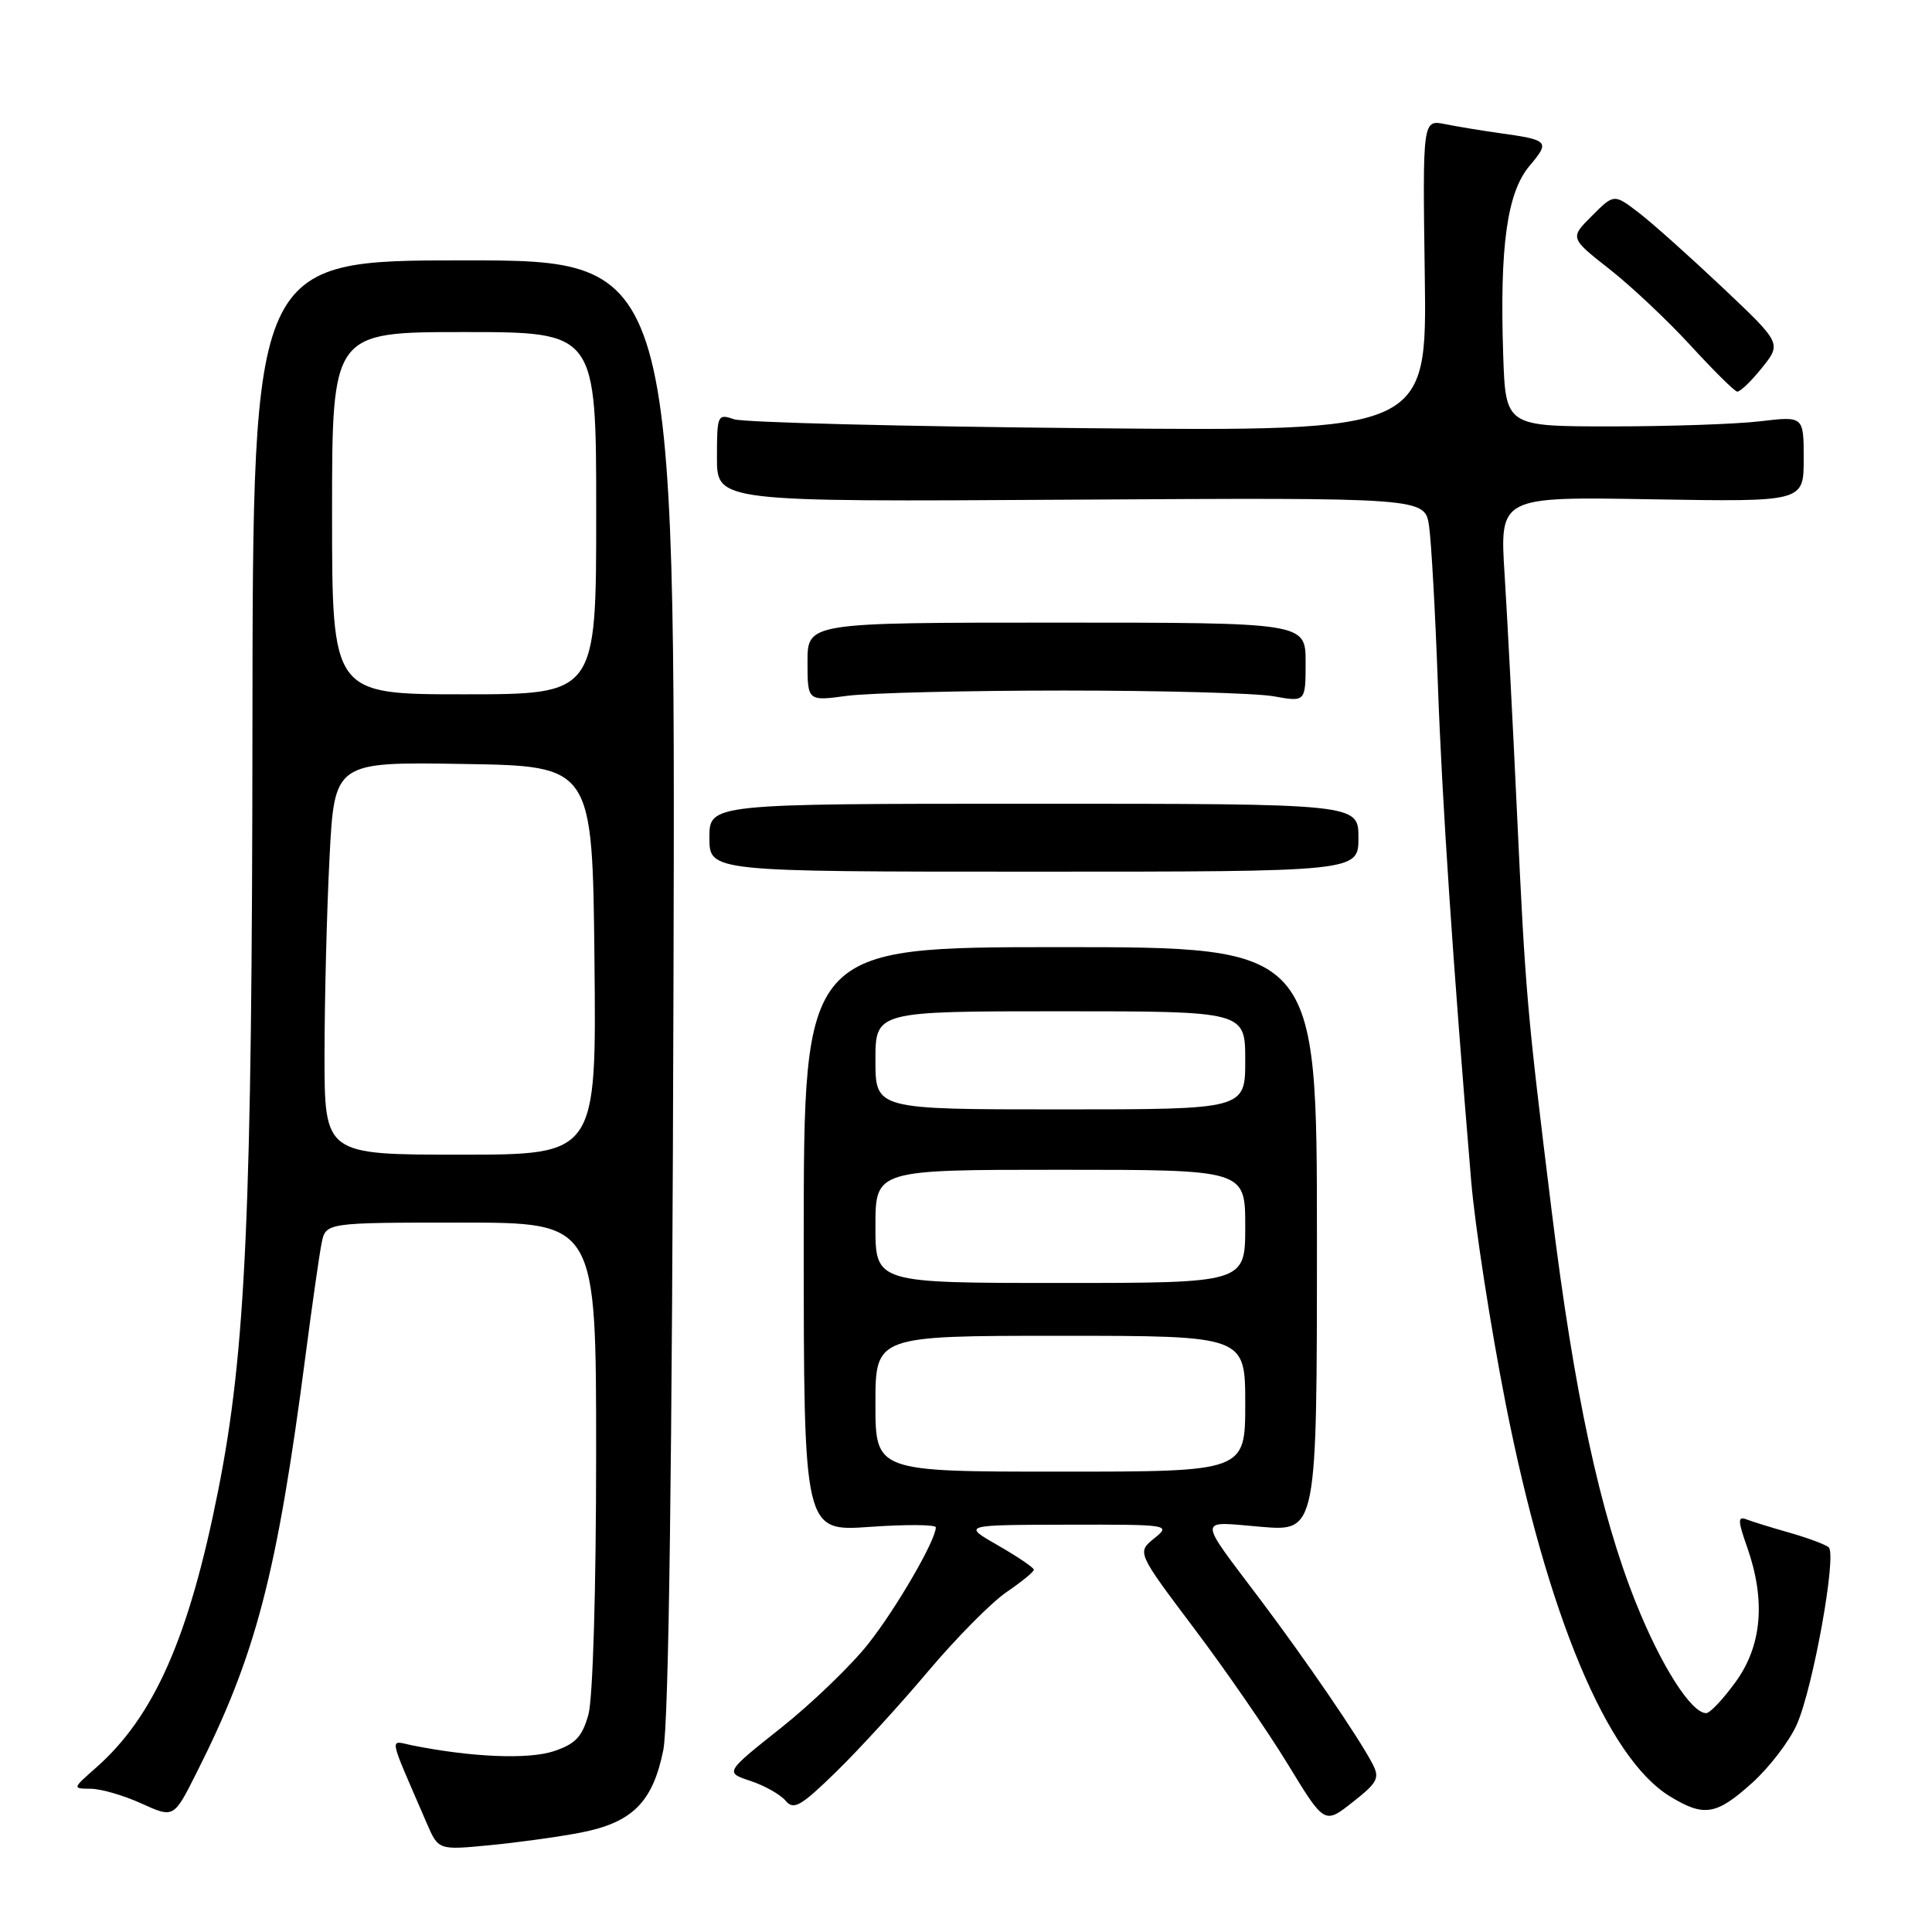 <?xml version="1.0" encoding="UTF-8" standalone="no"?>
<!DOCTYPE svg PUBLIC "-//W3C//DTD SVG 1.1//EN" "http://www.w3.org/Graphics/SVG/1.1/DTD/svg11.dtd" >
<svg xmlns="http://www.w3.org/2000/svg" xmlns:xlink="http://www.w3.org/1999/xlink" version="1.1" viewBox="0 0 256 256">
 <g >
 <path fill="currentColor"
d=" M 76.90 242.84 C 83.78 241.51 86.49 238.82 87.89 231.90 C 88.61 228.29 89.06 194.73 89.24 130.50 C 89.50 34.50 89.50 34.50 61.50 34.50 C 33.50 34.50 33.50 34.50 33.45 96.00 C 33.41 160.65 32.58 179.03 28.91 197.50 C 25.04 217.00 20.42 227.46 12.70 234.25 C 9.58 237.00 9.58 237.00 12.04 237.02 C 13.39 237.03 16.42 237.91 18.76 238.98 C 23.02 240.91 23.02 240.91 26.00 234.99 C 33.92 219.31 36.69 208.70 40.50 179.50 C 41.36 172.90 42.31 166.26 42.61 164.75 C 43.16 162.00 43.16 162.00 61.08 162.00 C 79.00 162.00 79.00 162.00 78.99 192.75 C 78.99 210.62 78.56 225.04 77.97 227.18 C 77.14 230.15 76.25 231.09 73.36 232.05 C 70.00 233.15 62.53 232.85 54.68 231.28 C 51.53 230.66 51.31 229.45 56.54 241.57 C 58.09 245.15 58.09 245.15 64.79 244.51 C 68.48 244.16 73.93 243.41 76.90 242.84 Z  M 181.84 233.67 C 179.96 230.10 173.05 220.00 167.03 212.00 C 158.57 200.76 158.57 201.59 167.09 202.31 C 174.50 202.93 174.50 202.93 174.50 164.22 C 174.50 125.50 174.50 125.50 140.50 125.50 C 106.50 125.50 106.50 125.50 106.50 164.22 C 106.50 202.94 106.50 202.94 115.25 202.32 C 120.06 201.98 124.00 202.01 124.00 202.38 C 124.00 204.09 118.77 213.11 115.04 217.83 C 112.78 220.69 107.58 225.70 103.49 228.95 C 96.05 234.86 96.05 234.86 99.44 235.98 C 101.31 236.60 103.40 237.78 104.09 238.60 C 105.16 239.89 106.09 239.36 110.77 234.80 C 113.76 231.89 119.25 225.89 122.97 221.47 C 126.69 217.06 131.36 212.33 133.36 210.97 C 135.35 209.61 136.99 208.28 136.99 208.00 C 136.99 207.72 134.86 206.28 132.25 204.78 C 127.50 202.06 127.50 202.06 141.36 202.03 C 155.01 202.00 155.19 202.03 152.93 203.85 C 150.65 205.70 150.65 205.70 158.24 215.79 C 162.42 221.33 168.01 229.44 170.67 233.81 C 175.50 241.74 175.50 241.74 179.24 238.79 C 182.56 236.18 182.86 235.60 181.84 233.67 Z  M 232.16 236.25 C 234.45 234.19 237.12 230.70 238.09 228.50 C 240.25 223.61 243.42 205.98 242.31 205.02 C 241.86 204.65 239.54 203.78 237.15 203.10 C 234.75 202.42 232.17 201.62 231.40 201.32 C 230.25 200.88 230.26 201.49 231.51 205.02 C 233.98 212.04 233.47 218.05 229.99 222.85 C 228.34 225.13 226.58 227.00 226.08 227.00 C 224.10 227.00 220.10 220.73 216.75 212.34 C 212.00 200.47 208.58 184.58 205.61 160.50 C 202.32 133.84 202.14 131.82 201.00 107.50 C 200.46 95.95 199.73 81.85 199.37 76.16 C 198.71 65.81 198.71 65.81 218.86 66.16 C 239.00 66.50 239.00 66.50 239.00 60.82 C 239.00 55.14 239.00 55.14 233.25 55.82 C 230.09 56.20 221.20 56.50 213.50 56.50 C 199.50 56.50 199.50 56.50 199.18 47.00 C 198.71 32.60 199.69 25.52 202.67 21.98 C 205.42 18.71 205.27 18.55 198.50 17.61 C 196.30 17.30 193.15 16.78 191.50 16.45 C 188.50 15.85 188.50 15.85 188.79 36.50 C 189.08 57.15 189.08 57.15 144.29 56.74 C 119.66 56.51 98.49 55.98 97.25 55.55 C 95.08 54.80 95.00 54.98 95.00 60.63 C 95.00 66.50 95.00 66.50 141.91 66.21 C 188.81 65.93 188.81 65.93 189.36 69.71 C 189.66 71.80 190.18 81.15 190.52 90.50 C 191.07 106.03 192.52 127.64 194.94 156.50 C 195.45 162.55 197.51 175.82 199.51 186.00 C 205.03 213.99 212.96 232.96 221.28 238.03 C 225.80 240.79 227.42 240.52 232.16 236.25 Z  M 180.00 111.00 C 180.00 106.50 180.00 106.50 137.00 106.50 C 94.00 106.50 94.00 106.50 94.00 111.00 C 94.00 115.50 94.00 115.50 137.00 115.50 C 180.00 115.50 180.00 115.50 180.00 111.00 Z  M 141.00 91.50 C 153.93 91.50 166.41 91.84 168.75 92.26 C 173.00 93.02 173.00 93.02 173.00 87.76 C 173.00 82.50 173.00 82.50 140.00 82.50 C 107.00 82.50 107.00 82.50 107.00 87.70 C 107.00 92.91 107.00 92.91 112.25 92.20 C 115.14 91.82 128.07 91.50 141.00 91.50 Z  M 233.46 48.75 C 236.07 45.50 236.07 45.50 228.29 38.14 C 224.00 34.09 219.01 29.62 217.19 28.22 C 213.87 25.67 213.87 25.67 210.94 28.60 C 208.01 31.53 208.01 31.53 213.25 35.65 C 216.14 37.91 220.97 42.47 224.00 45.77 C 227.03 49.07 229.80 51.82 230.18 51.89 C 230.55 51.95 232.03 50.54 233.46 48.75 Z  M 43.00 139.75 C 43.01 132.46 43.30 120.75 43.66 113.73 C 44.31 100.95 44.31 100.95 61.41 101.23 C 78.50 101.50 78.50 101.50 78.77 127.25 C 79.03 153.00 79.03 153.00 61.02 153.00 C 43.00 153.00 43.00 153.00 43.00 139.75 Z  M 44.00 68.00 C 44.00 44.00 44.00 44.00 61.50 44.00 C 79.00 44.00 79.00 44.00 79.00 68.00 C 79.00 92.00 79.00 92.00 61.50 92.00 C 44.00 92.00 44.00 92.00 44.00 68.00 Z  M 116.00 186.00 C 116.00 177.00 116.00 177.00 140.50 177.00 C 165.00 177.00 165.00 177.00 165.00 186.00 C 165.00 195.00 165.00 195.00 140.50 195.00 C 116.00 195.00 116.00 195.00 116.00 186.00 Z  M 116.00 162.50 C 116.00 155.00 116.00 155.00 140.50 155.00 C 165.00 155.00 165.00 155.00 165.00 162.50 C 165.00 170.00 165.00 170.00 140.50 170.00 C 116.00 170.00 116.00 170.00 116.00 162.50 Z  M 116.00 140.50 C 116.00 134.00 116.00 134.00 140.50 134.00 C 165.00 134.00 165.00 134.00 165.00 140.50 C 165.00 147.00 165.00 147.00 140.50 147.00 C 116.00 147.00 116.00 147.00 116.00 140.50 Z "/>
</g>
</svg>
